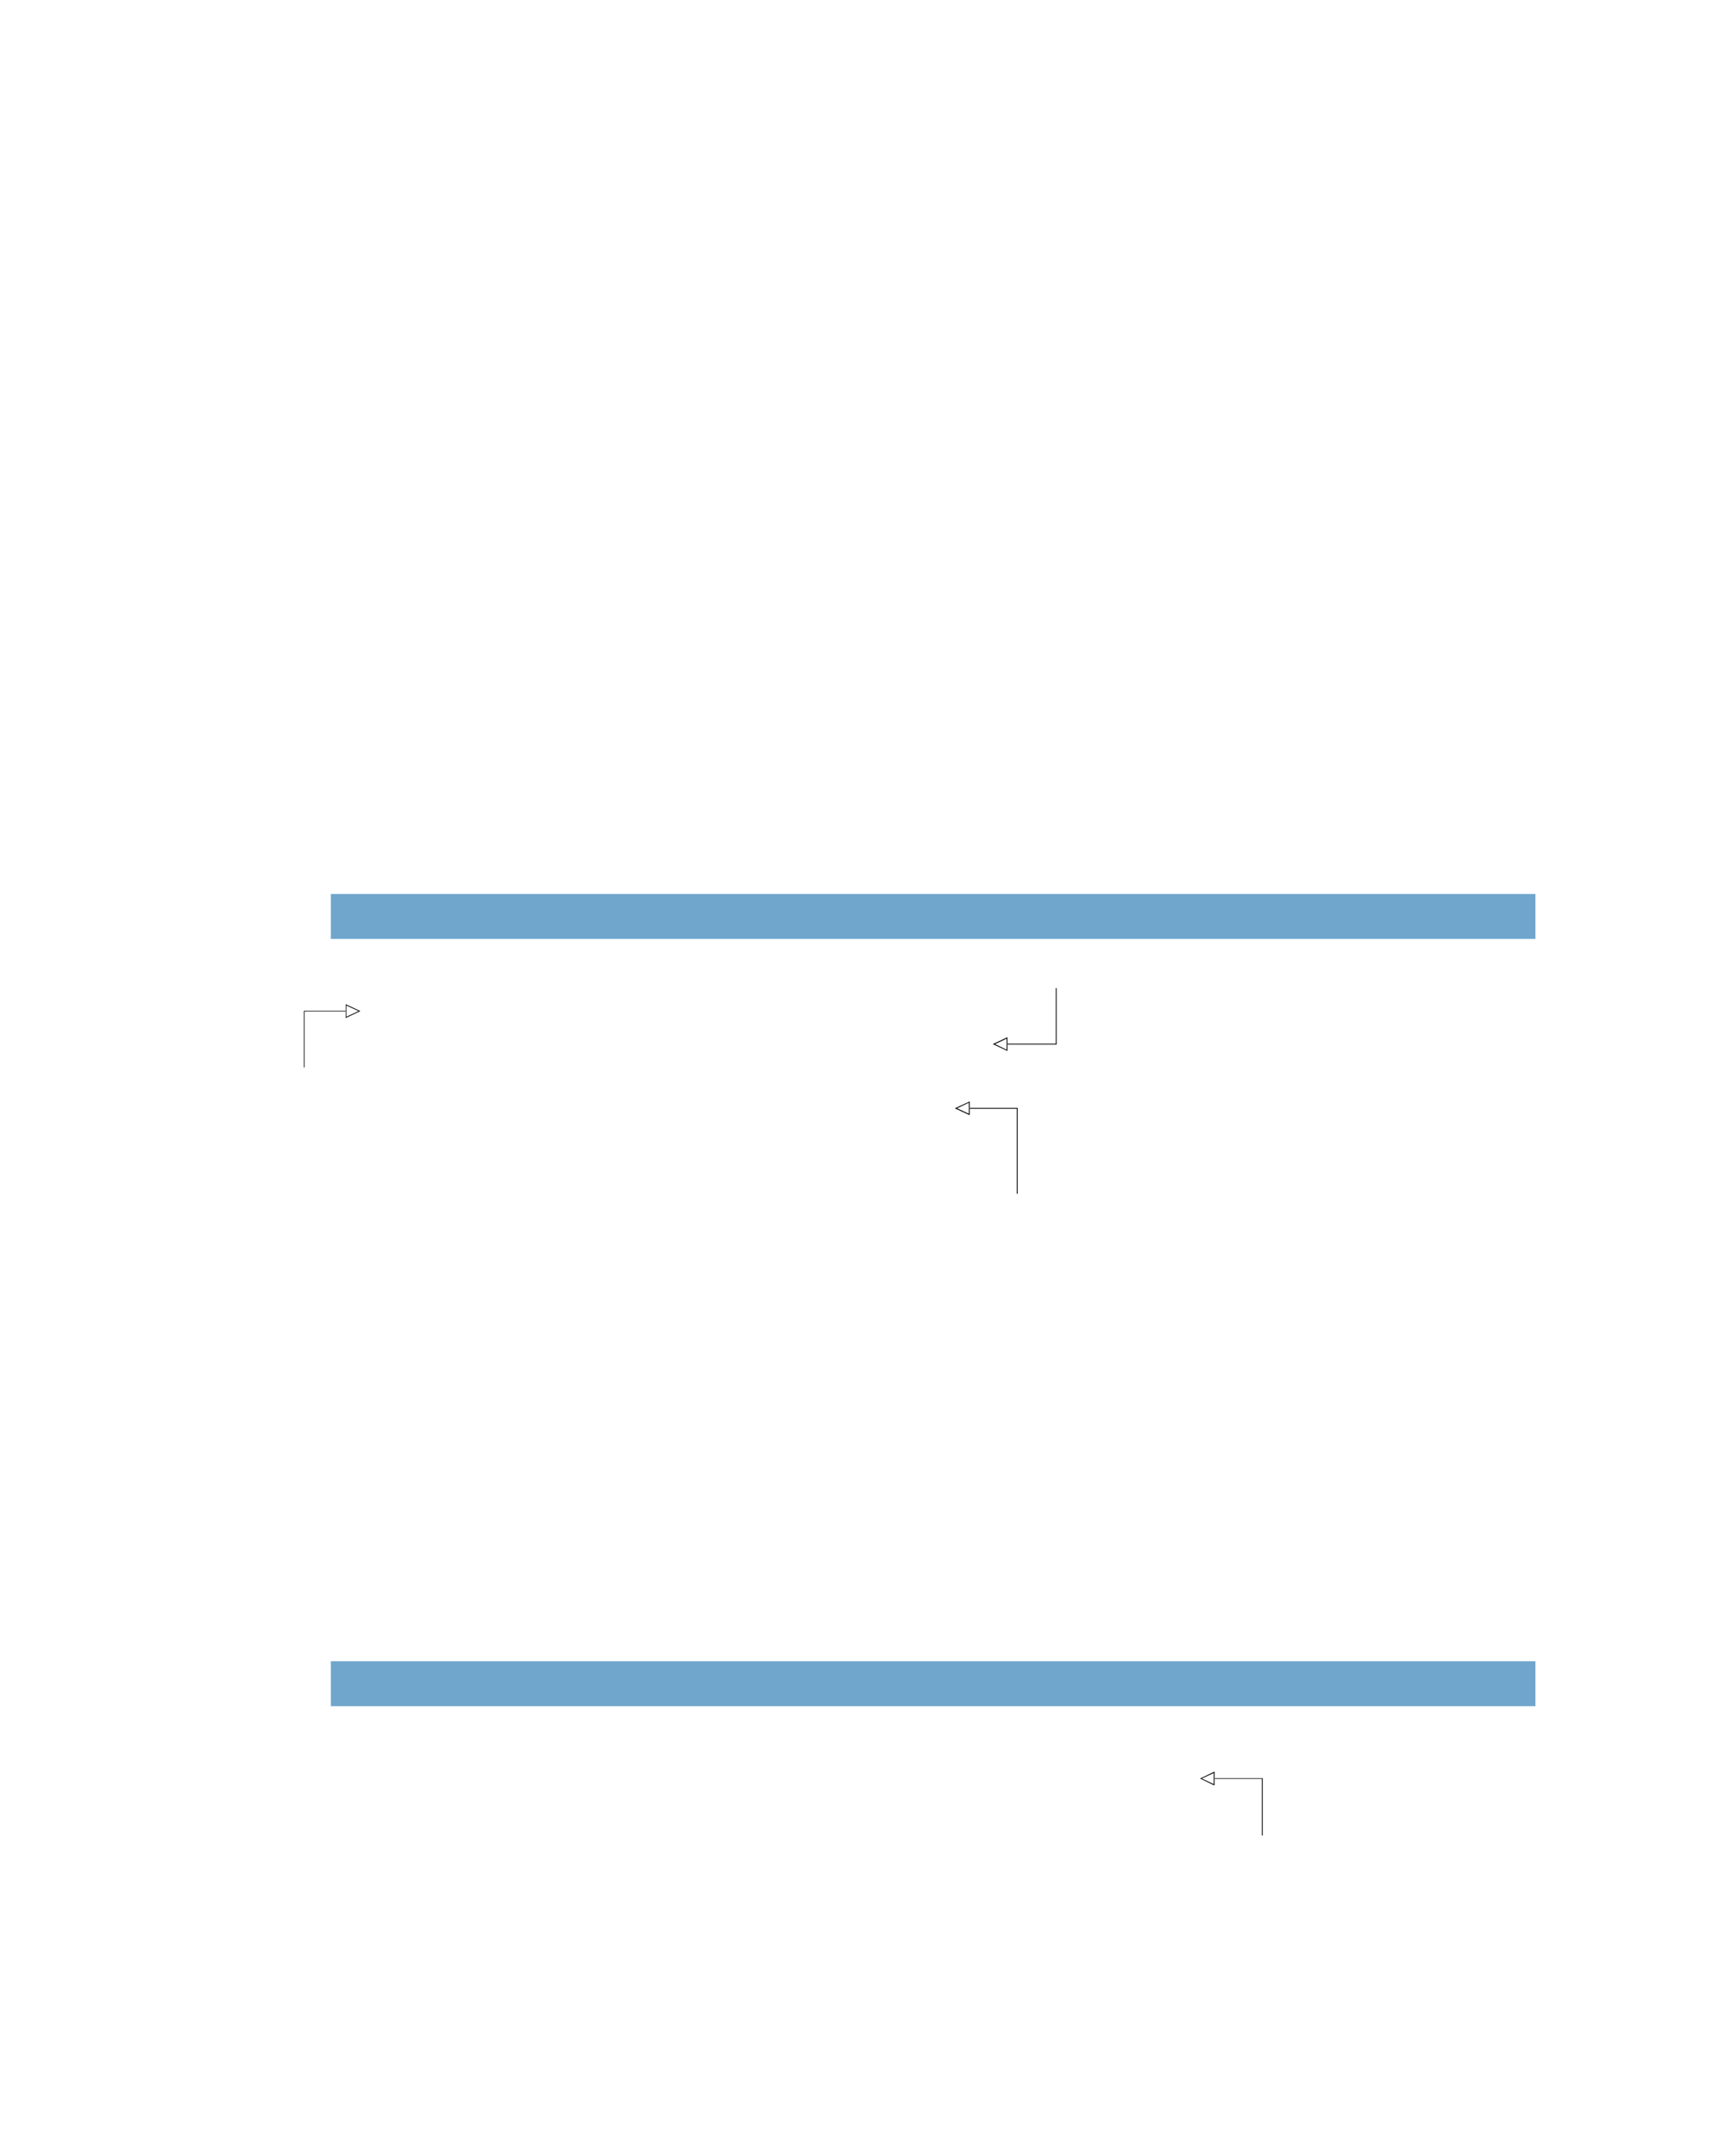 <?xml version="1.0" encoding="UTF-8" standalone="no"?>
<!DOCTYPE svg PUBLIC "-//W3C//DTD SVG 1.1//EN"
"http://www.w3.org/Graphics/SVG/1.1/DTD/svg11.dtd">
<svg viewBox="0 0 811 1017" version="1.1" xmlns="http://www.w3.org/2000/svg" xmlns:xlink="http://www.w3.org/1999/xlink">
<defs>
<style type="text/css"><![CDATA[
.g0_132{
fill: #70A6CC;
}
.g1_132{
}
]]></style>
</defs>
<path d="M156.1,442.9H724.4V421.7H156.1v21.2Z" class="g0_132"/>
<path d="M156.1,804.8H724.4V783.6H156.1v21.2Z" class="g0_132"/>
<path d="M163.1,476.9v-3.2l.2,.1l6.4,3l.3,.1l-.3,.2l-6.4,3l-.2,.1v-.3l.1,-.2l6.3,-2.9l.2,.3h-.2l-6.3,-2.9l.1,-.4l.1,.2v2.9Z" class="g1_132"/>
<path d="M163.1,479.9h.3v-3h-.3v3Z" class="g1_132"/>
<path d="M143.4,477.1h19.7v-.3H143.4v.3Z" class="g1_132"/>
<path d="M143.4,503.5h.3V476.9h-.3v26.6Z" class="g1_132"/>
<path d="M475.3,492.5v3.2l-.3,-.1l-6.2,-2.9l-.4,-.2l.4,-.2l6.2,-2.9l.3,-.1v.3l-.1,.2l-6.2,2.9l-.2,-.4h.2l6.2,3l-.2,.3l-.1,-.1v-3Z" class="g1_132"/>
<path d="M474.9,492.5h.4v-2.9h-.4v2.9Z" class="g1_132"/>
<path d="M475.3,492.7h23.2v-.4H475.3v.4Z" class="g1_132"/>
<path d="M498.1,492.5h.4V466.1h-.4v26.4Z" class="g1_132"/>
<path d="M457.5,522.8V526l-.3,-.1L450.9,523l-.4,-.2l.4,-.2l6.3,-2.9l.3,-.1v.2l-.1,.2l-6.3,3l-.2,-.4h.2l6.3,2.9l-.2,.4l-.1,-.2v-2.9Z" class="g1_132"/>
<path d="M457.1,522.8h.4v-3h-.4v3Z" class="g1_132"/>
<path d="M457.5,523h22.6v-.4H457.5v.4Z" class="g1_132"/>
<path d="M479.7,563.1h.4V522.8h-.4v40.3Z" class="g1_132"/>
<path d="M573,838.9v3.2h-.3l-6.2,-3l-.4,-.2l.4,-.1l6.2,-3l.3,-.1v.3l-.1,.2l-6.2,2.9l-.2,-.3h.2l6.2,2.9l-.2,.4l-.1,-.2v-3Z" class="g1_132"/>
<path d="M572.6,838.9h.4V836h-.4v2.9Z" class="g1_132"/>
<path d="M573.1,839.1h22.6v-.3H573.1v.3Z" class="g1_132"/>
<path d="M595.3,865.8h.4V838.9h-.4v26.9Z" class="g1_132"/>
</svg>